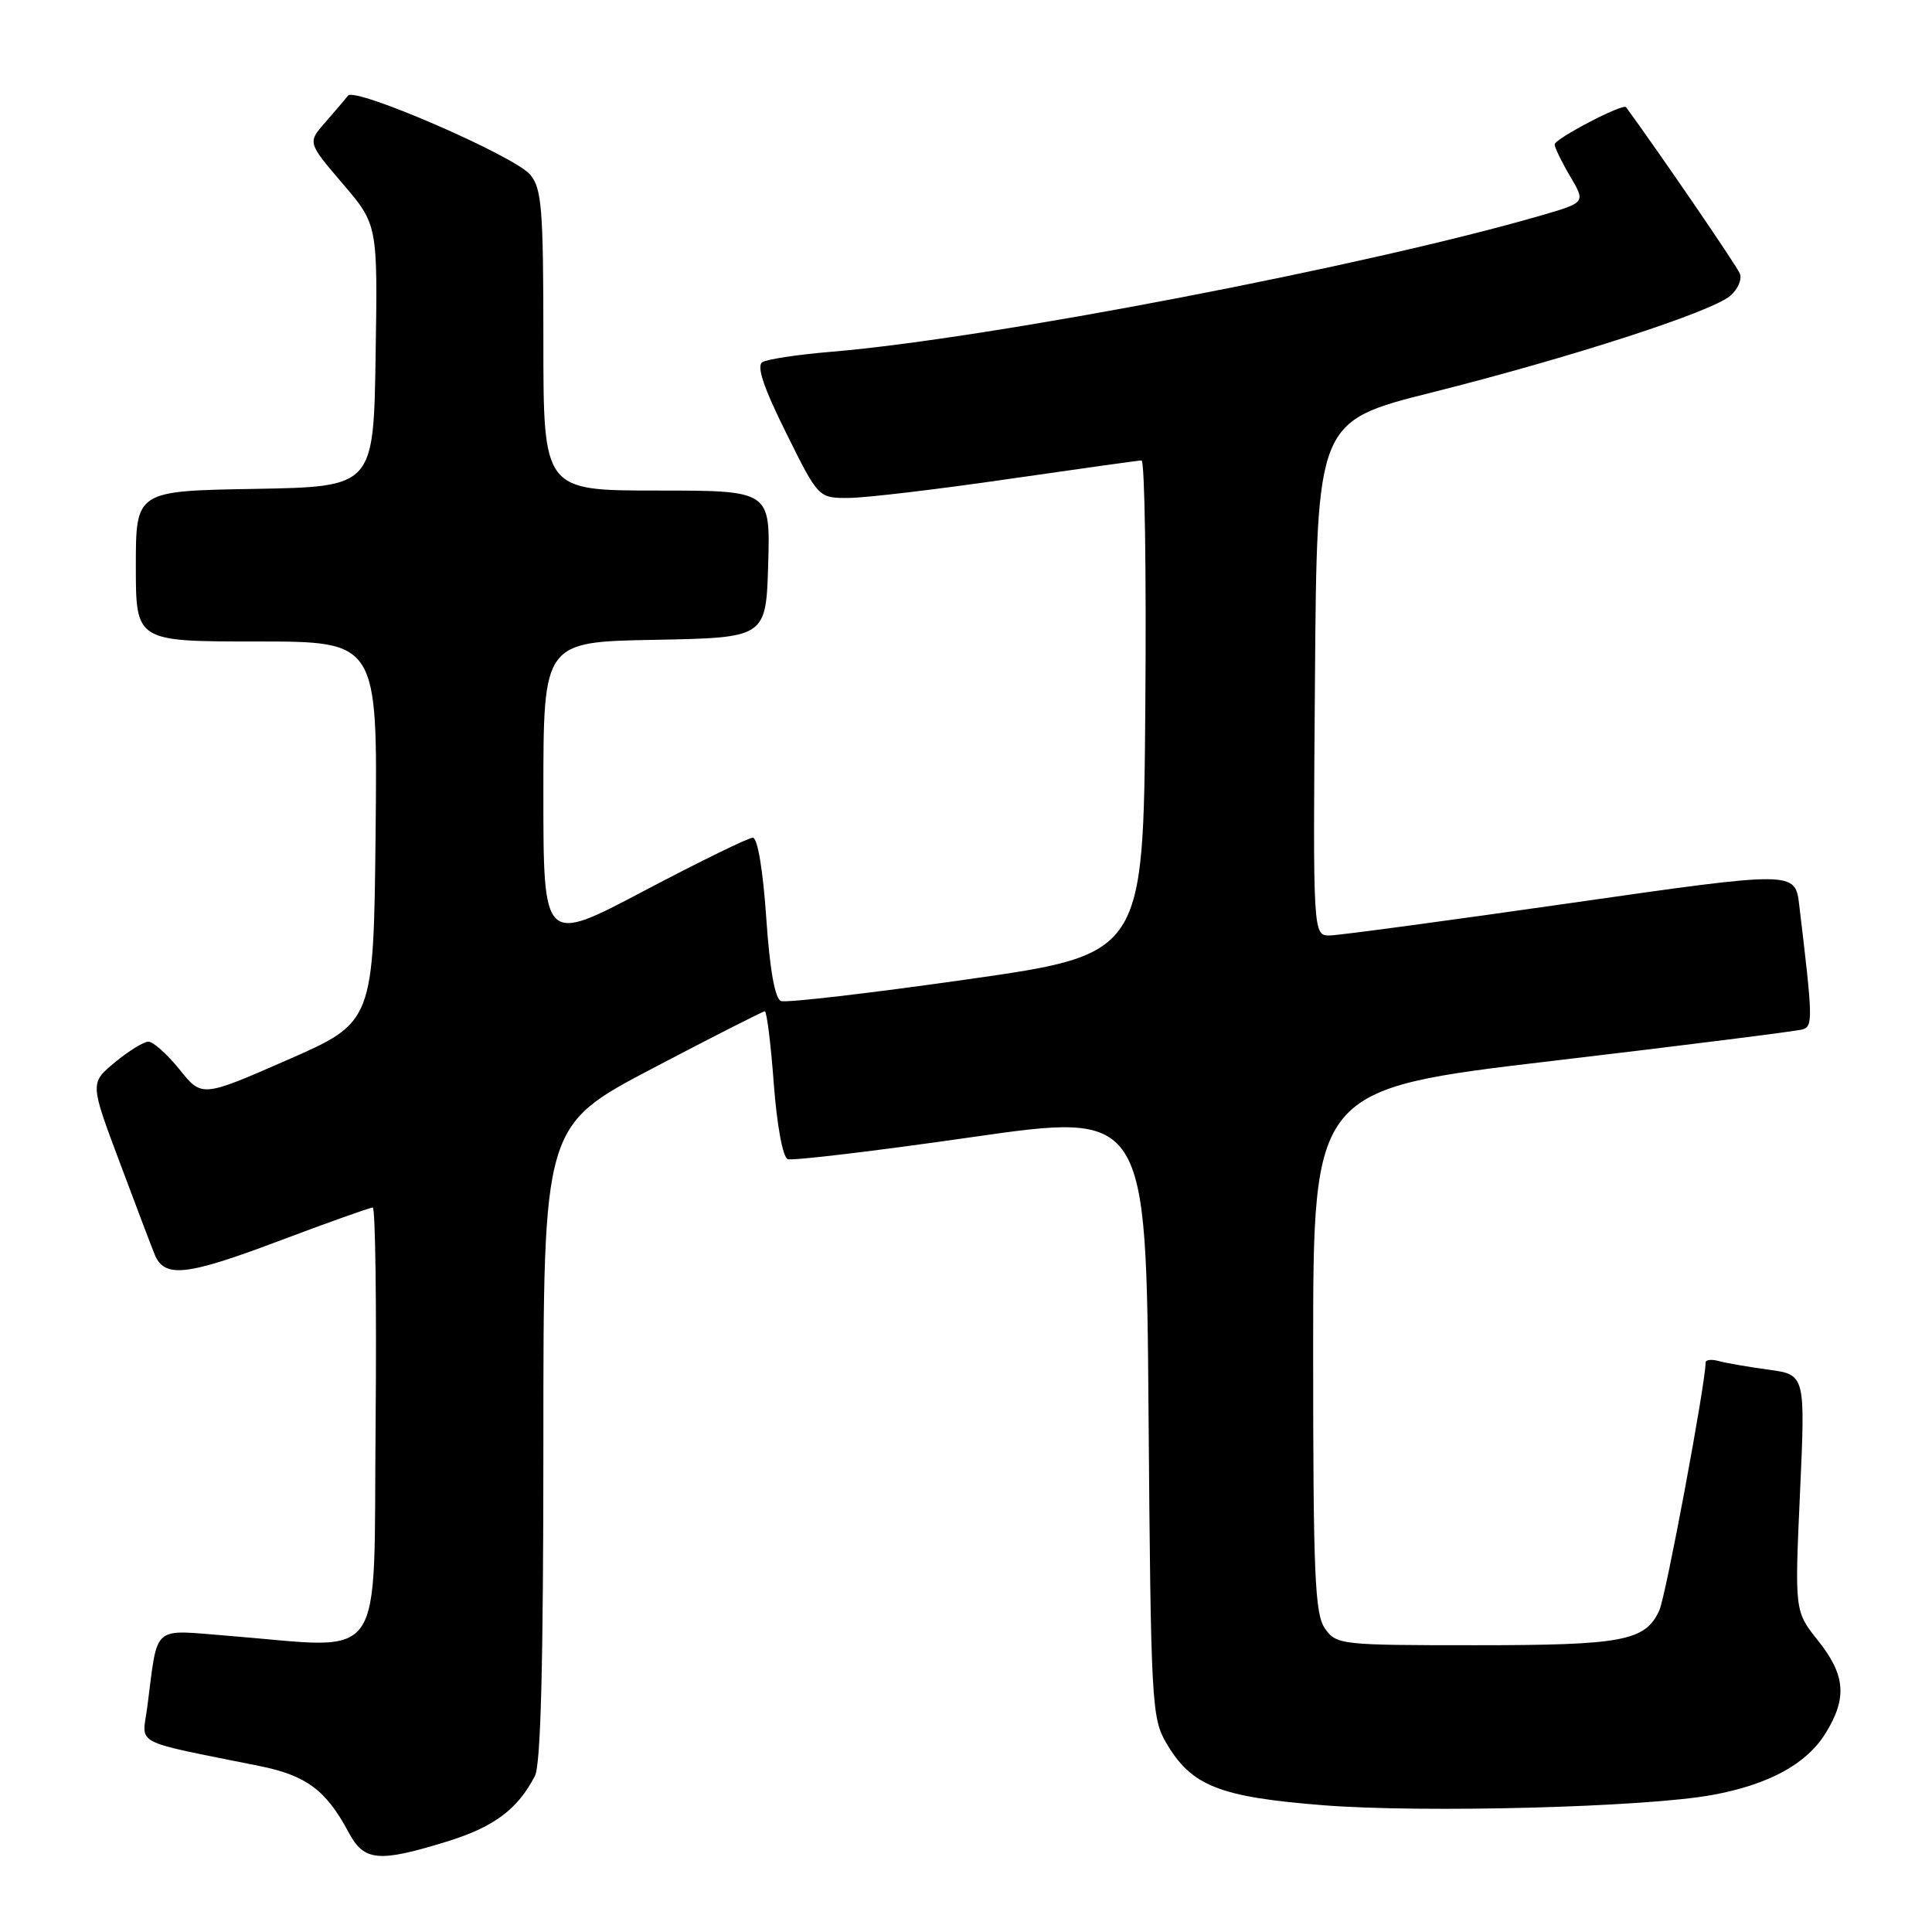 <?xml version="1.0" encoding="UTF-8" standalone="no"?>
<!DOCTYPE svg PUBLIC "-//W3C//DTD SVG 1.1//EN" "http://www.w3.org/Graphics/SVG/1.1/DTD/svg11.dtd" >
<svg xmlns="http://www.w3.org/2000/svg" xmlns:xlink="http://www.w3.org/1999/xlink" version="1.1" viewBox="0 0 256 256">
 <g >
 <path fill="currentColor"
d=" M 59.20 244.02 C 65.46 242.09 68.59 239.75 70.88 235.32 C 71.66 233.80 72.00 220.29 72.00 191.15 C 72.00 149.17 72.00 149.17 86.44 141.58 C 94.38 137.41 101.09 134.00 101.34 134.00 C 101.60 134.00 102.14 138.31 102.53 143.58 C 102.95 149.13 103.72 153.34 104.38 153.59 C 105.00 153.83 115.94 152.52 128.69 150.69 C 151.88 147.36 151.88 147.36 152.19 187.43 C 152.49 225.63 152.60 227.66 154.54 230.96 C 157.88 236.65 161.55 238.11 175.29 239.20 C 188.59 240.25 218.07 239.47 226.90 237.84 C 234.40 236.46 239.38 233.74 241.90 229.66 C 244.78 225.00 244.54 221.95 240.90 217.39 C 237.80 213.50 237.80 213.50 238.51 197.83 C 239.22 182.16 239.22 182.16 234.36 181.49 C 231.69 181.13 228.71 180.61 227.75 180.35 C 226.79 180.08 226.00 180.17 226.00 180.55 C 226.00 183.29 220.74 211.48 219.87 213.38 C 218.02 217.44 215.07 218.00 195.51 218.00 C 177.63 218.00 177.07 217.94 175.56 215.78 C 174.22 213.87 174.00 208.65 174.00 178.94 C 174.00 144.32 174.00 144.32 205.75 140.57 C 223.21 138.51 238.11 136.63 238.86 136.40 C 240.24 135.97 240.21 134.97 238.41 119.95 C 237.87 115.40 237.87 115.40 208.18 119.65 C 191.86 121.99 177.48 123.93 176.24 123.95 C 173.97 124.00 173.97 124.00 174.24 89.91 C 174.50 55.83 174.50 55.83 189.74 52.00 C 208.12 47.38 226.84 41.32 229.29 39.18 C 230.27 38.33 230.84 37.02 230.55 36.27 C 230.17 35.28 220.00 20.42 215.46 14.20 C 215.06 13.66 206.00 18.39 206.00 19.14 C 206.00 19.55 206.92 21.45 208.05 23.36 C 210.10 26.83 210.10 26.83 204.30 28.52 C 181.30 35.21 131.12 44.86 110.27 46.60 C 105.82 46.97 101.66 47.59 101.02 47.99 C 100.22 48.48 101.17 51.34 104.16 57.35 C 108.45 66.00 108.45 66.00 112.47 65.98 C 114.69 65.97 124.15 64.85 133.50 63.49 C 142.85 62.14 150.84 61.02 151.26 61.01 C 151.68 61.01 151.91 75.73 151.76 93.72 C 151.50 126.45 151.50 126.45 128.12 129.78 C 115.26 131.61 104.18 132.90 103.49 132.64 C 102.68 132.32 102.00 128.52 101.53 121.58 C 101.10 115.27 100.38 111.00 99.75 111.00 C 99.17 111.00 92.69 114.17 85.35 118.04 C 72.00 125.09 72.00 125.09 72.00 105.07 C 72.00 85.05 72.00 85.05 86.75 84.78 C 101.50 84.50 101.50 84.50 101.79 74.75 C 102.07 65.00 102.07 65.00 87.04 65.00 C 72.00 65.00 72.00 65.00 72.00 45.11 C 72.00 27.63 71.79 24.97 70.25 23.14 C 68.15 20.65 47.03 11.49 46.11 12.67 C 45.76 13.13 44.41 14.71 43.11 16.20 C 40.75 18.89 40.75 18.89 45.40 24.33 C 50.05 29.77 50.05 29.77 49.77 47.14 C 49.50 64.50 49.50 64.50 33.75 64.78 C 18.00 65.05 18.00 65.05 18.00 75.03 C 18.00 85.00 18.00 85.00 34.02 85.00 C 50.03 85.00 50.03 85.00 49.77 110.22 C 49.50 135.44 49.50 135.44 38.12 140.43 C 26.75 145.41 26.75 145.41 23.78 141.70 C 22.14 139.67 20.29 138.01 19.65 138.03 C 19.02 138.04 17.02 139.28 15.21 140.78 C 11.92 143.51 11.92 143.51 15.86 154.01 C 18.02 159.78 20.10 165.27 20.49 166.21 C 21.77 169.37 24.64 169.07 36.73 164.52 C 43.34 162.03 49.04 160.00 49.39 160.00 C 49.74 160.00 49.91 172.94 49.77 188.75 C 49.46 221.29 51.45 218.43 30.33 216.76 C 19.96 215.94 20.97 215.06 19.52 226.16 C 18.83 231.38 17.22 230.53 34.40 234.01 C 40.60 235.26 43.21 237.21 46.20 242.81 C 48.25 246.64 50.15 246.81 59.20 244.02 Z "/>
</g>
</svg>